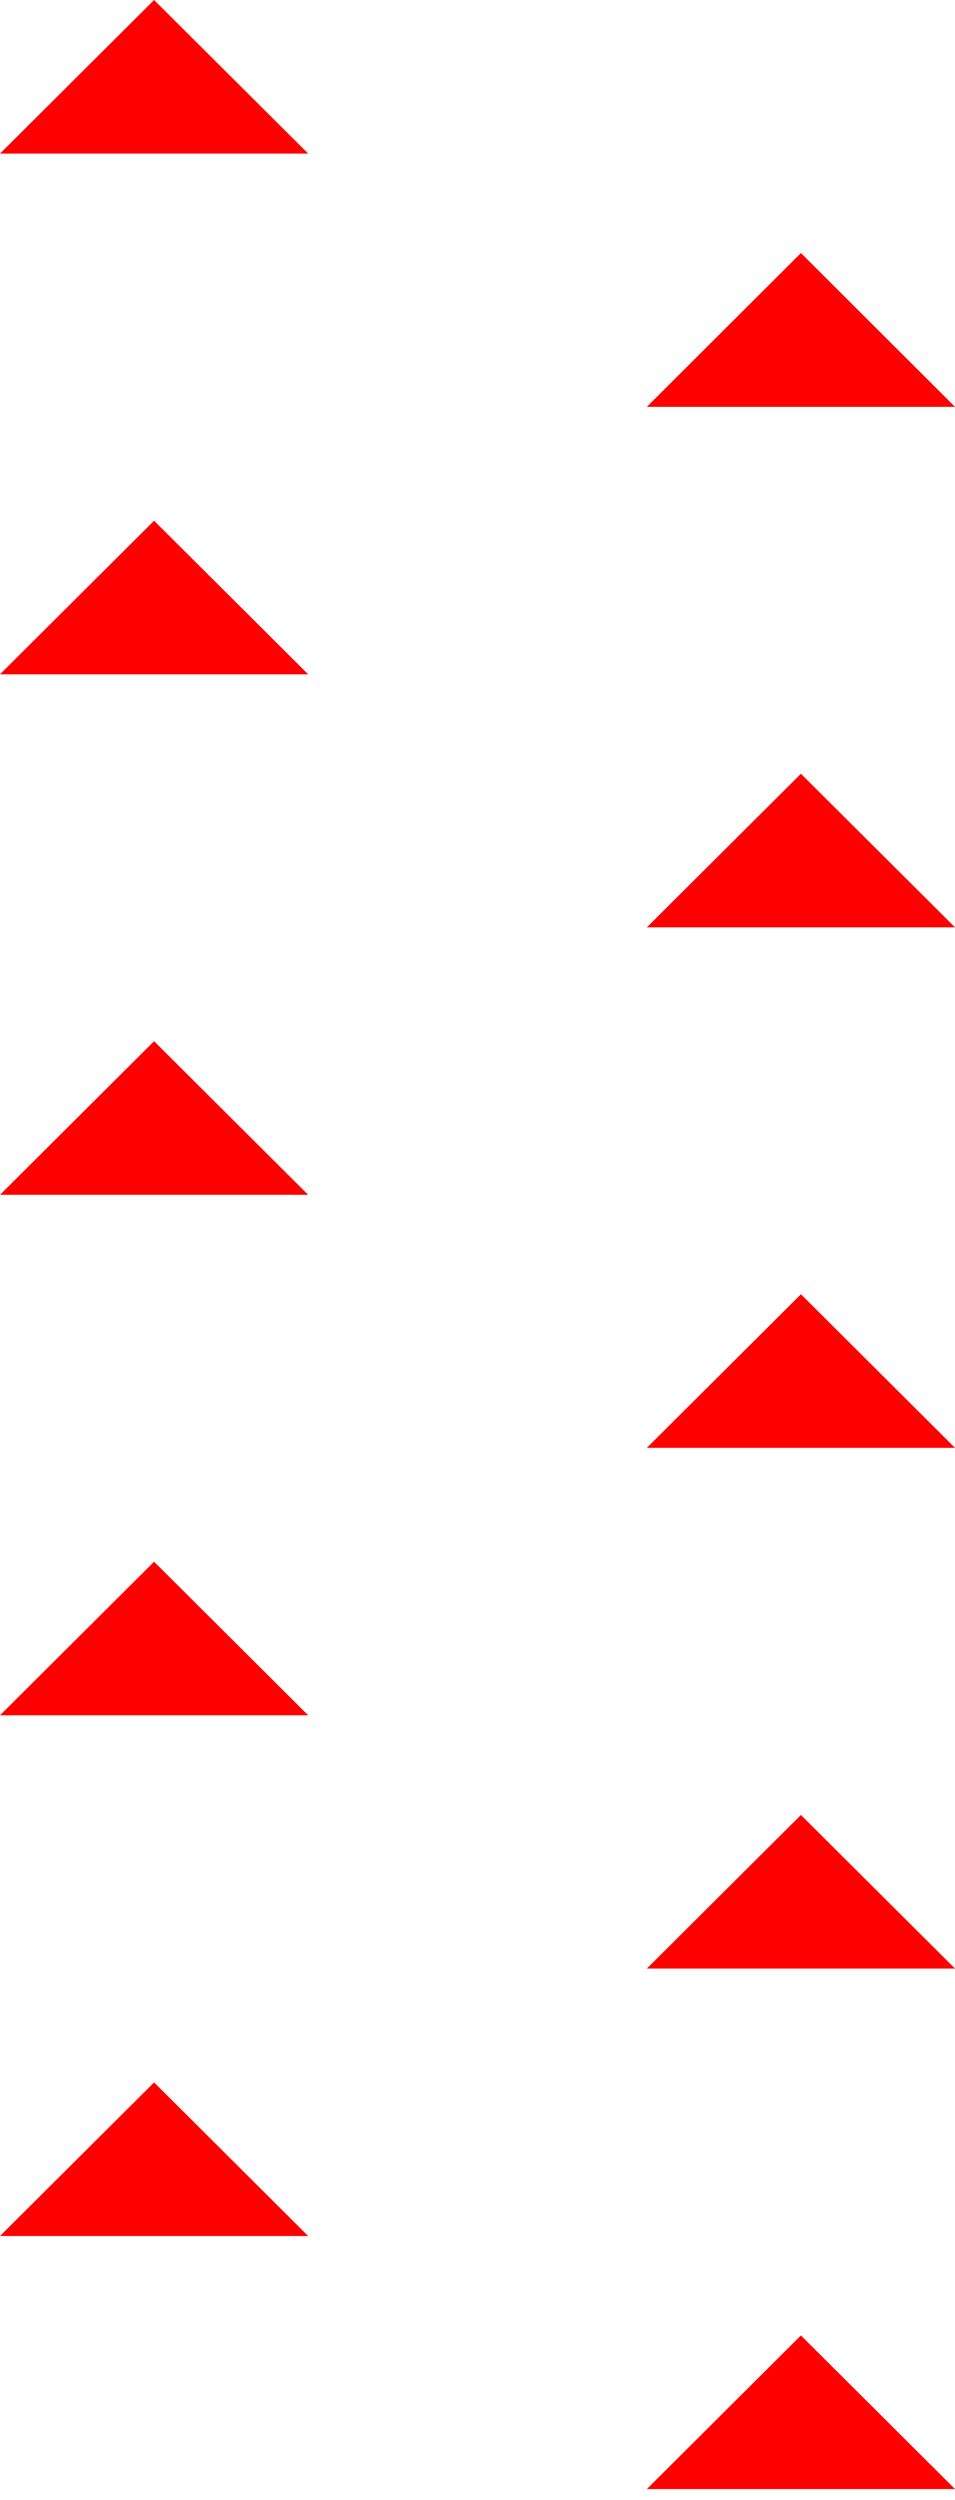 <svg class="arrow-vector"  width="65" height="170" viewBox="0 0 65 170" fill="none" xmlns="http://www.w3.org/2000/svg">
        <g clip-path="url(#clip0_15_4653)">
        <path d="M44.025 169.244L65 169.244L54.513 158.8L44.025 169.244Z" fill="#FF0000"/>
        <path d="M44.025 133.853L65 133.853L54.513 123.409L44.025 133.853Z" fill="#FF0000"/>
        <path d="M44.025 98.447L65 98.447L54.513 88.003L44.025 98.447Z" fill="#FF0000"/>
        <path d="M44.025 63.055L65 63.055L54.513 52.611L44.025 63.055Z" fill="#FF0000"/>
        <path d="M44.025 27.664L65 27.664L54.513 17.205L44.025 27.664Z" fill="#FF0000"/>
        <path d="M0 152.039L20.975 152.039L10.488 141.595L0 152.039Z" fill="#FF0000"/>
        <path d="M1.90735e-05 116.632L20.975 116.632L10.487 106.189L1.90735e-05 116.632Z" fill="#FF0000"/>
        <path d="M1.90735e-05 81.241L20.975 81.241L10.487 70.797L1.90735e-05 81.241Z" fill="#FF0000"/>
        <path d="M1.90735e-05 45.85L20.975 45.85L10.487 35.406L1.90735e-05 45.85Z" fill="#FF0000"/>
        <path d="M1.90735e-05 10.444L20.975 10.444L10.487 -0L1.90735e-05 10.444Z" fill="#FF0000"/>
        </g>
        <defs>
        <clipPath id="clip0_15_4653">
        <rect width="65" height="169.244" fill="white" transform="translate(65 169.244) rotate(180)"/>
        </clipPath>
        </defs>
        </svg>